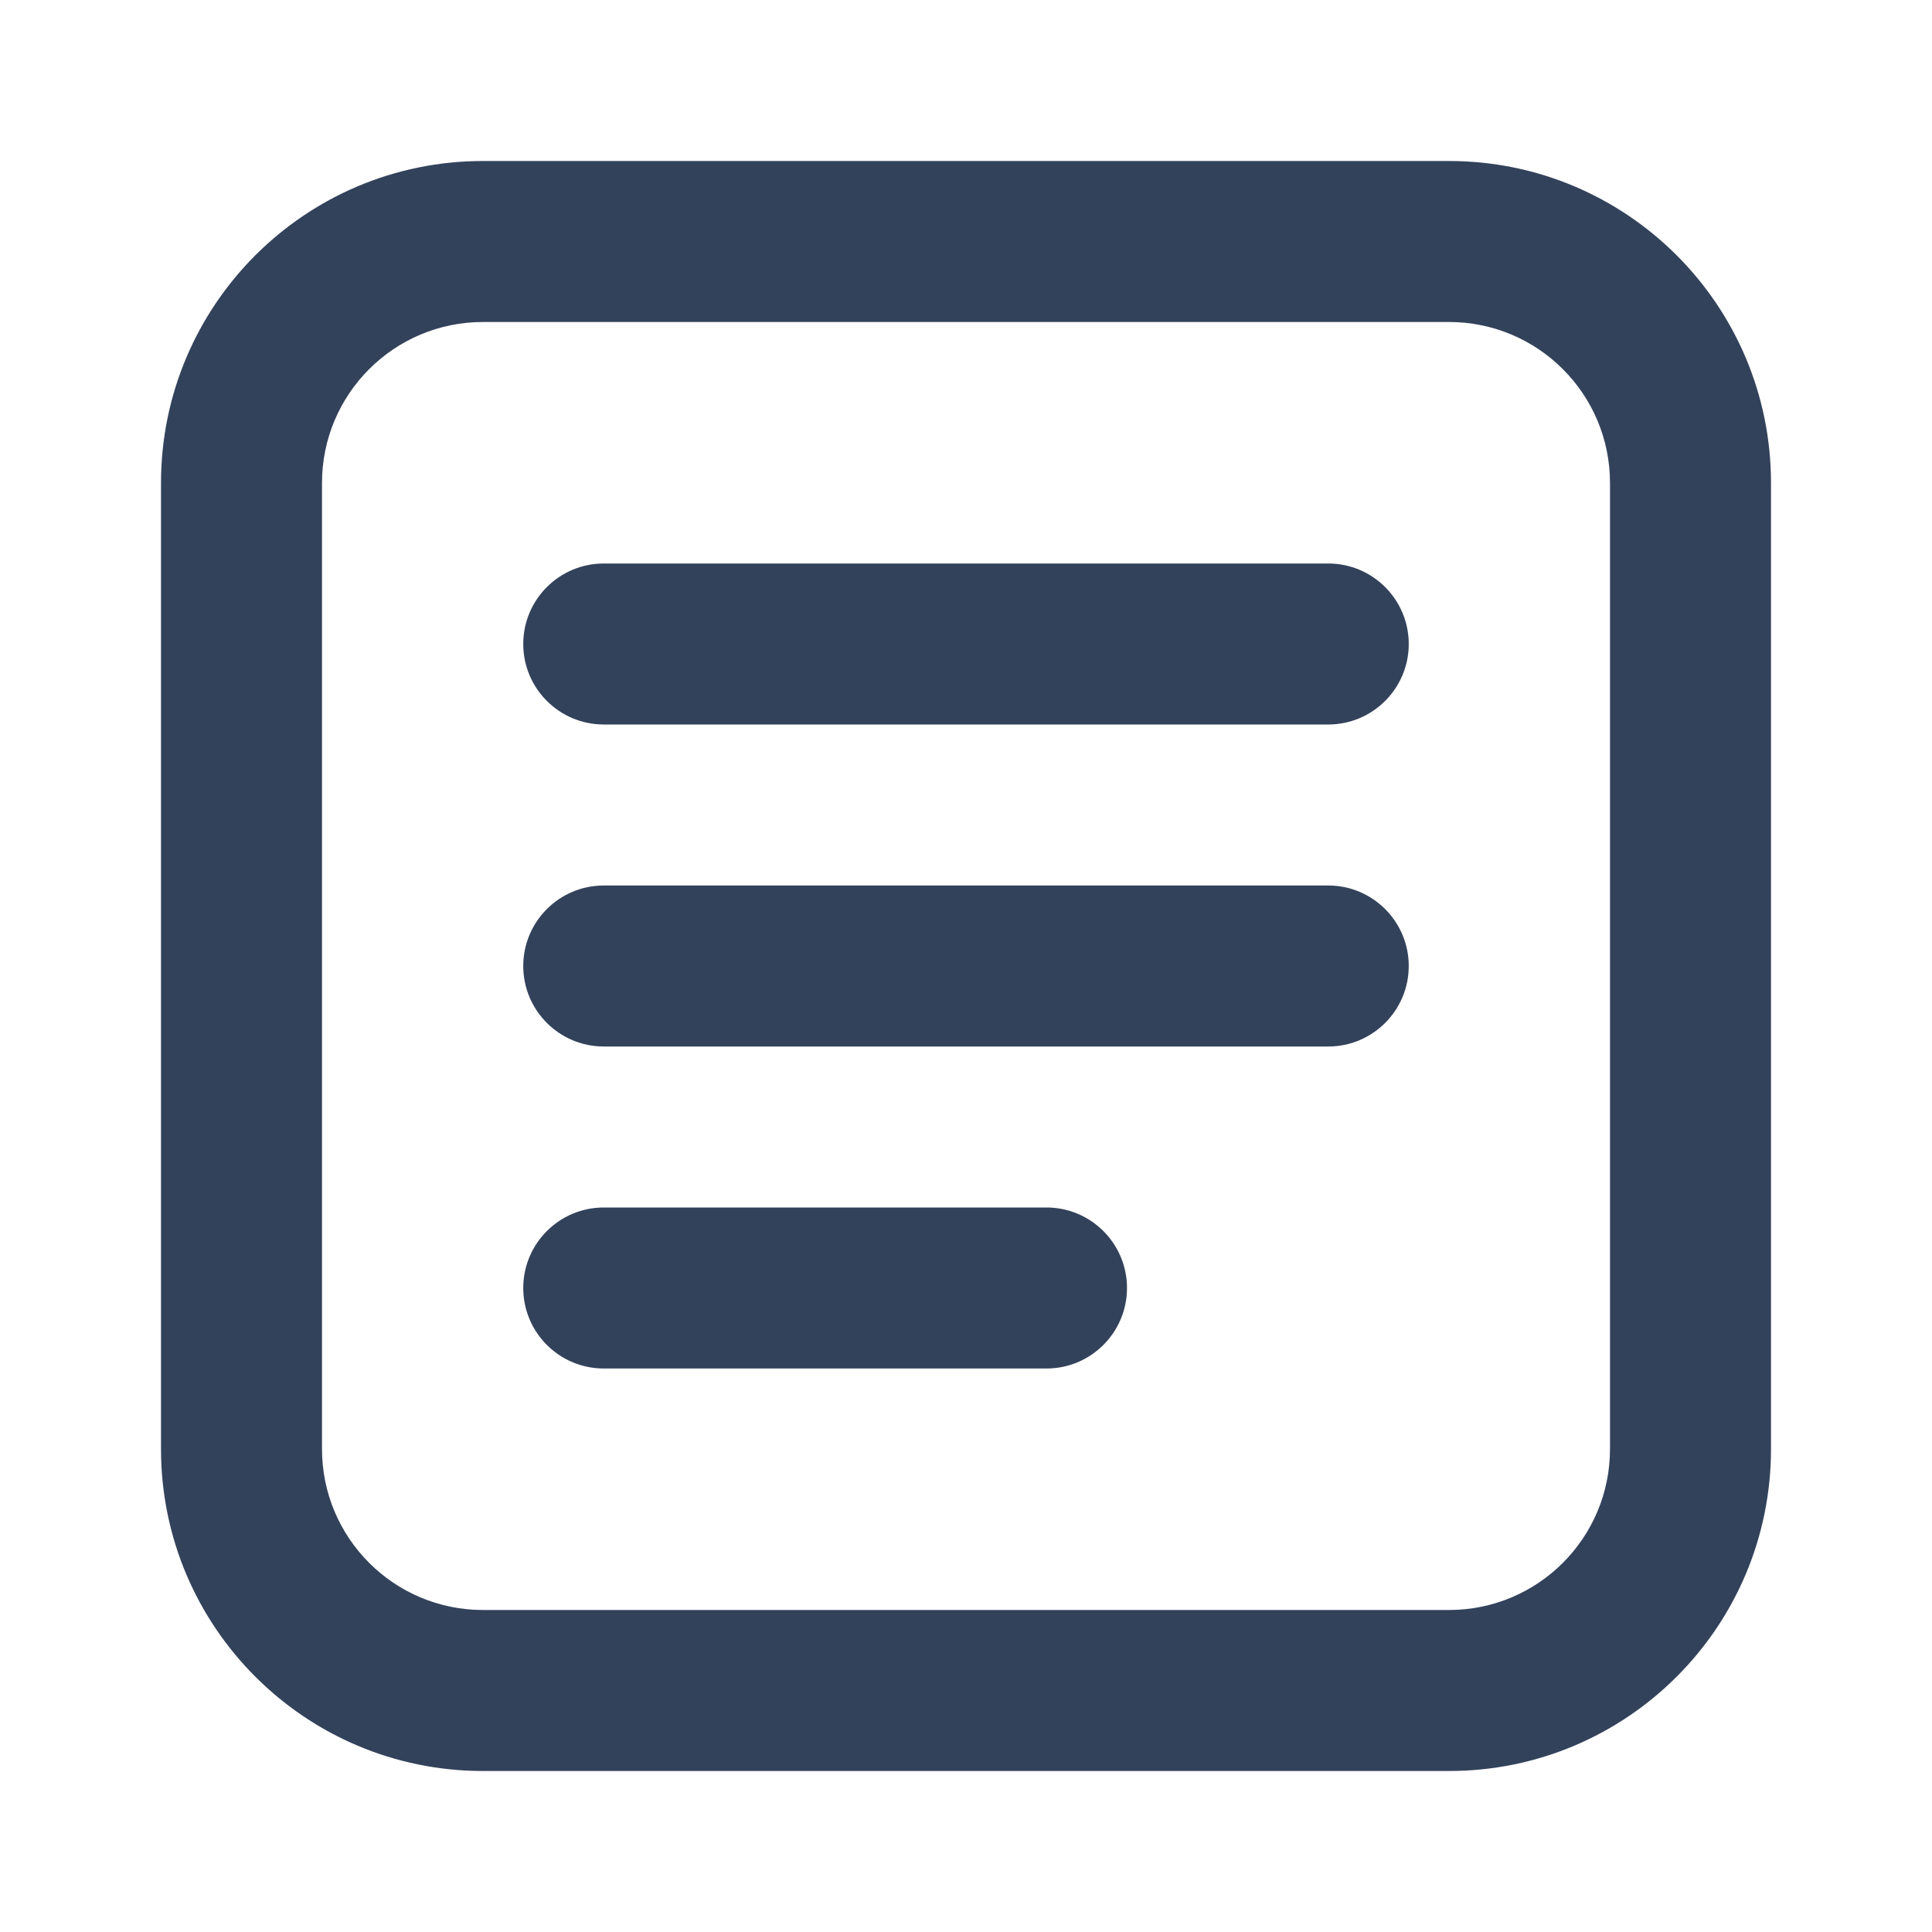 <svg width="24" height="24" viewBox="0 0 24 24" fill="none" xmlns="http://www.w3.org/2000/svg">
<path d="M16.5 9C17.052 9 17.5 8.552 17.5 8C17.5 7.448 17.052 7 16.5 7V9ZM7.5 7C6.948 7 6.5 7.448 6.5 8C6.5 8.552 6.948 9 7.5 9V7ZM16.5 13C17.052 13 17.5 12.552 17.5 12C17.5 11.448 17.052 11 16.5 11V13ZM7.5 11C6.948 11 6.5 11.448 6.5 12C6.5 12.552 6.948 13 7.5 13V11ZM13 17C13.552 17 14 16.552 14 16C14 15.448 13.552 15 13 15V17ZM7.5 15C6.948 15 6.5 15.448 6.5 16C6.5 16.552 6.948 17 7.5 17V15ZM6 4H18V2H6V4ZM20 6V18H22V6H20ZM18 20H6V22H18V20ZM4 18V6H2V18H4ZM6 20C4.895 20 4 19.105 4 18H2C2 20.209 3.791 22 6 22V20ZM20 18C20 19.105 19.105 20 18 20V22C20.209 22 22 20.209 22 18H20ZM18 4C19.105 4 20 4.895 20 6H22C22 3.791 20.209 2 18 2V4ZM6 2C3.791 2 2 3.791 2 6H4C4 4.895 4.895 4 6 4V2ZM16.5 7H7.5V9H16.5V7ZM16.5 11H7.5V13H16.5V11ZM13 15H7.5V17H13V15Z" fill="#33425B"/>
</svg>
